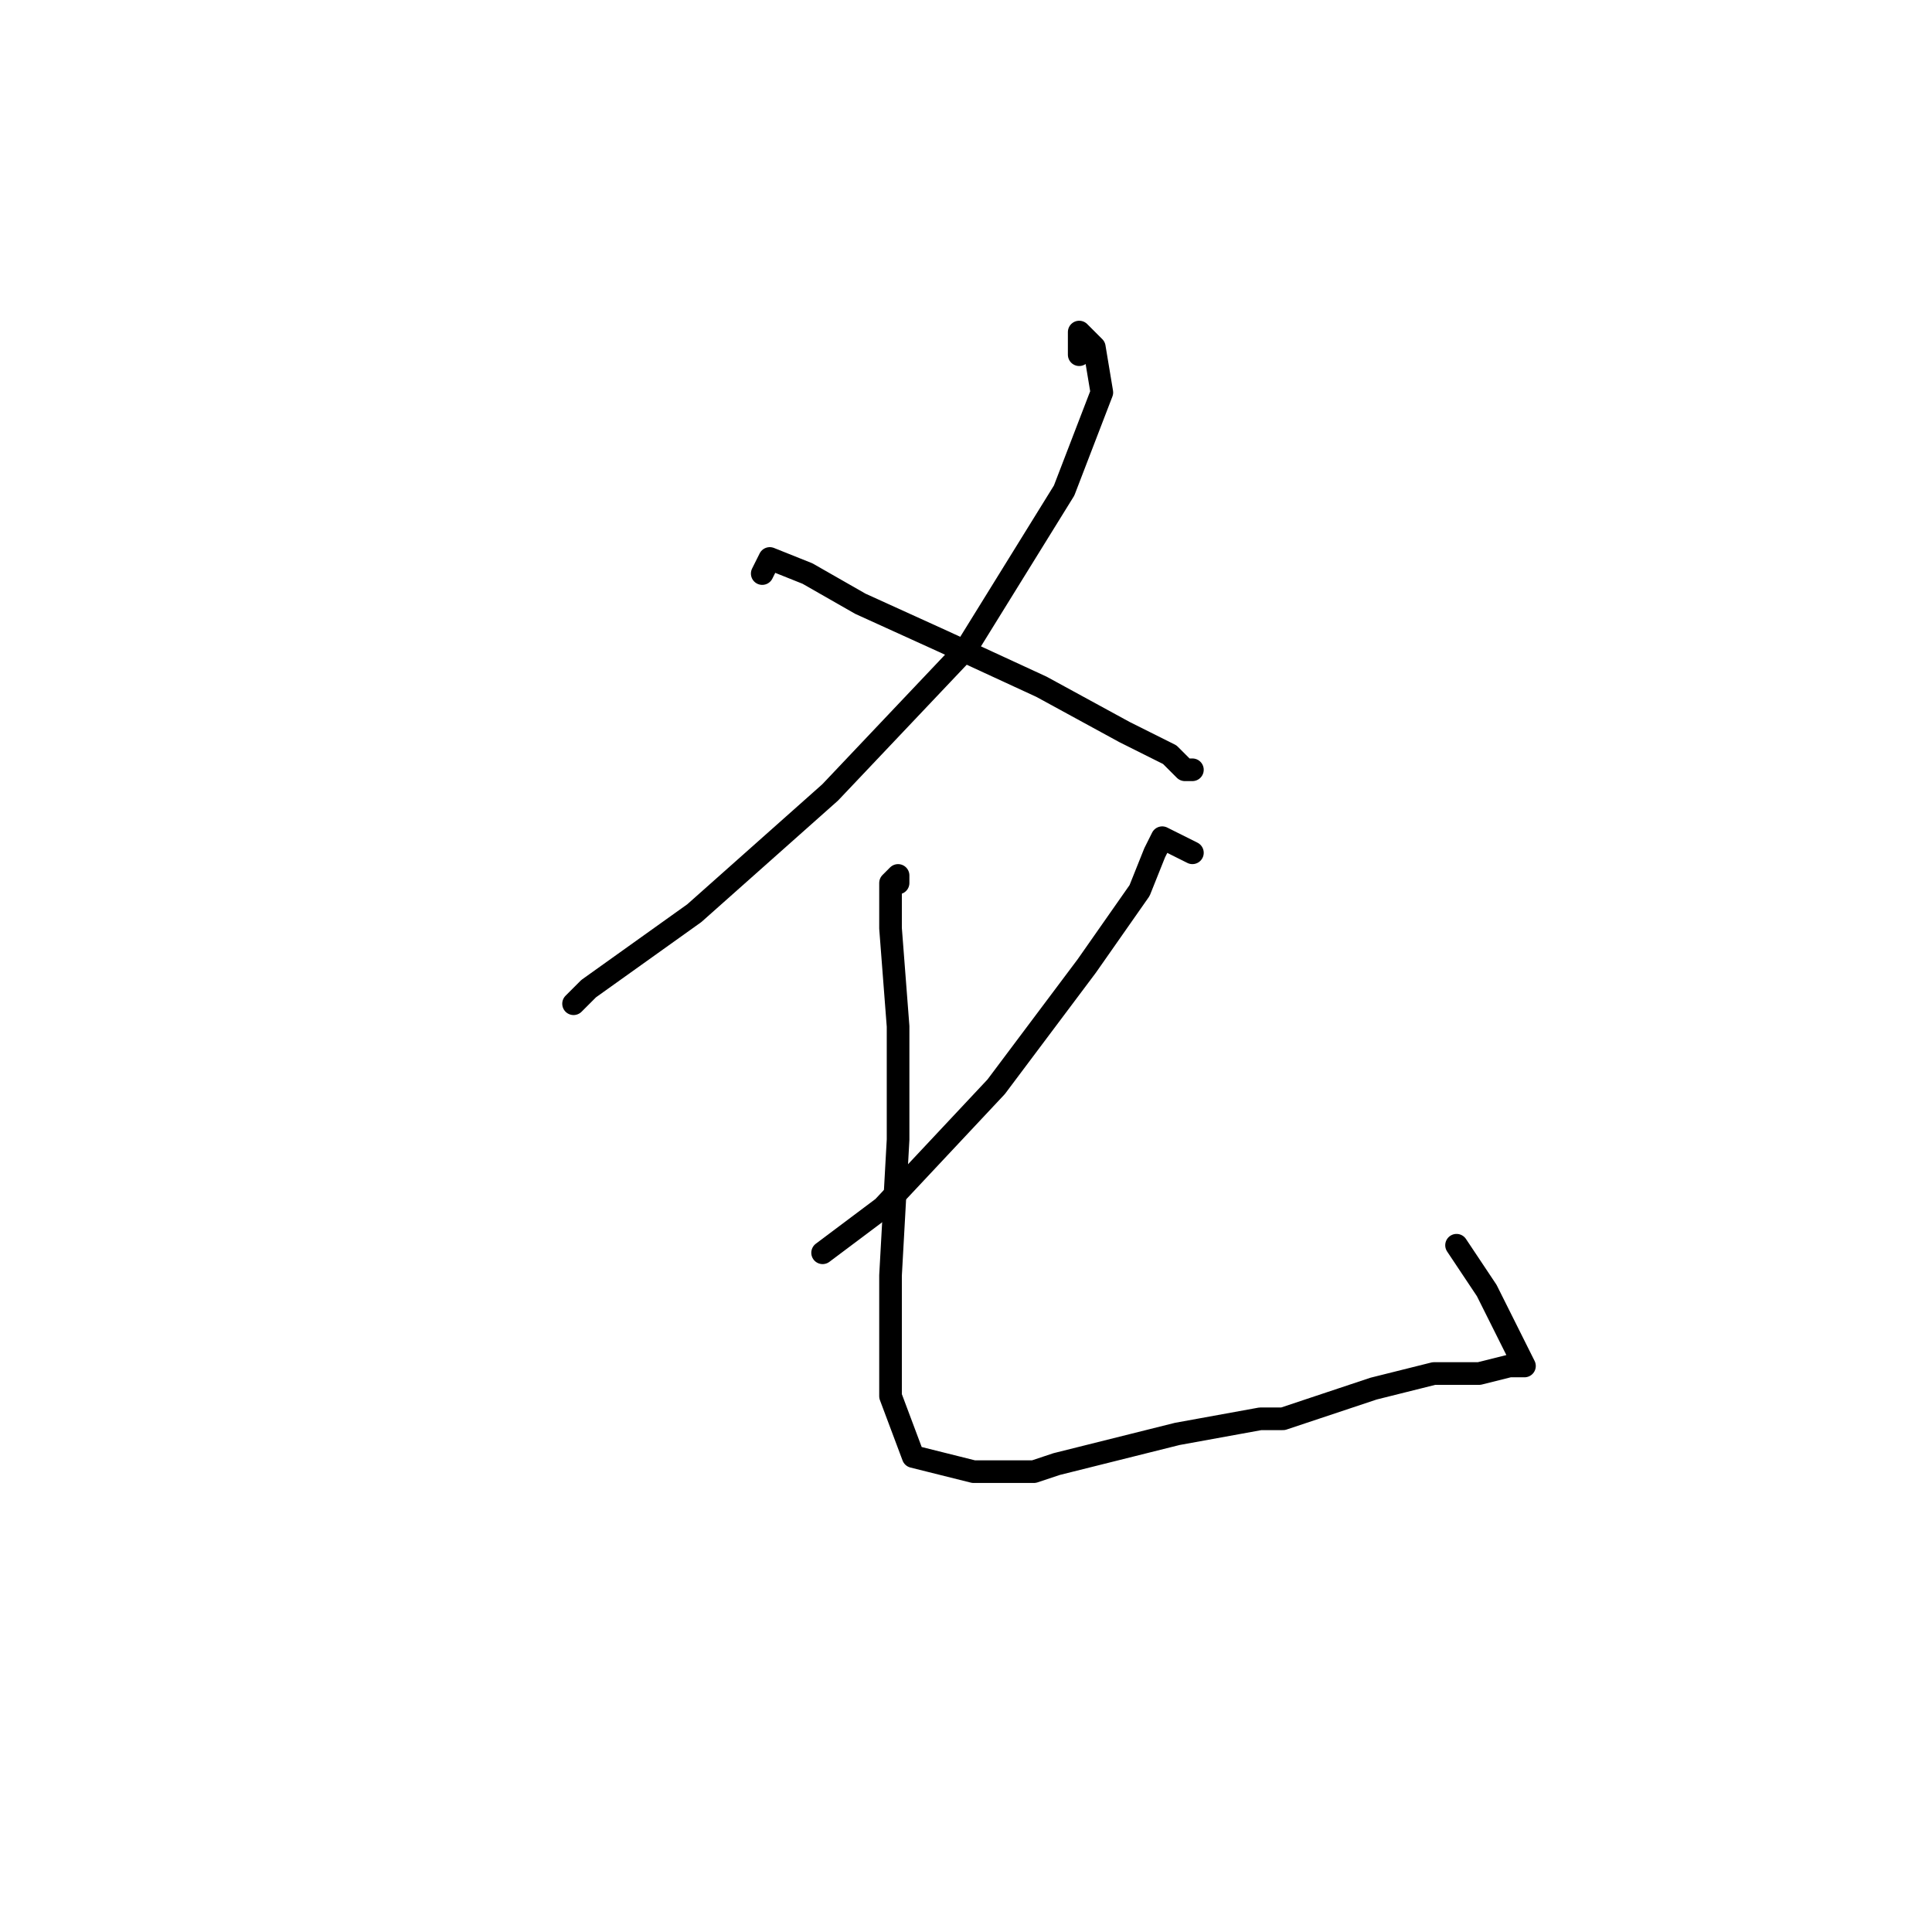 <?xml version="1.0" standalone="no"?>
    <svg width="256" height="256" xmlns="http://www.w3.org/2000/svg" version="1.1">
    <polyline stroke="black" stroke-width="3" stroke-linecap="round" fill="transparent" stroke-linejoin="round" points="143 47 143 44 144 45 145 46 146 52 141 65 128 86 110 105 92 121 78 131 76 133 76 133 " />
        <polyline stroke="black" stroke-width="3" stroke-linecap="round" fill="transparent" stroke-linejoin="round" points="101 76 102 74 107 76 114 80 125 85 138 91 149 97 155 100 157 102 158 102 158 102 " />
        <polyline stroke="black" stroke-width="3" stroke-linecap="round" fill="transparent" stroke-linejoin="round" points="158 113 154 111 153 113 151 118 144 128 132 144 117 160 109 166 109 166 " />
        <polyline stroke="black" stroke-width="3" stroke-linecap="round" fill="transparent" stroke-linejoin="round" points="119 117 119 116 118 117 118 118 118 123 119 136 119 151 118 169 118 185 121 193 129 195 137 195 140 194 156 190 167 188 170 188 182 184 190 182 196 182 200 181 202 181 201 179 197 171 193 165 193 165 " />
        </svg>